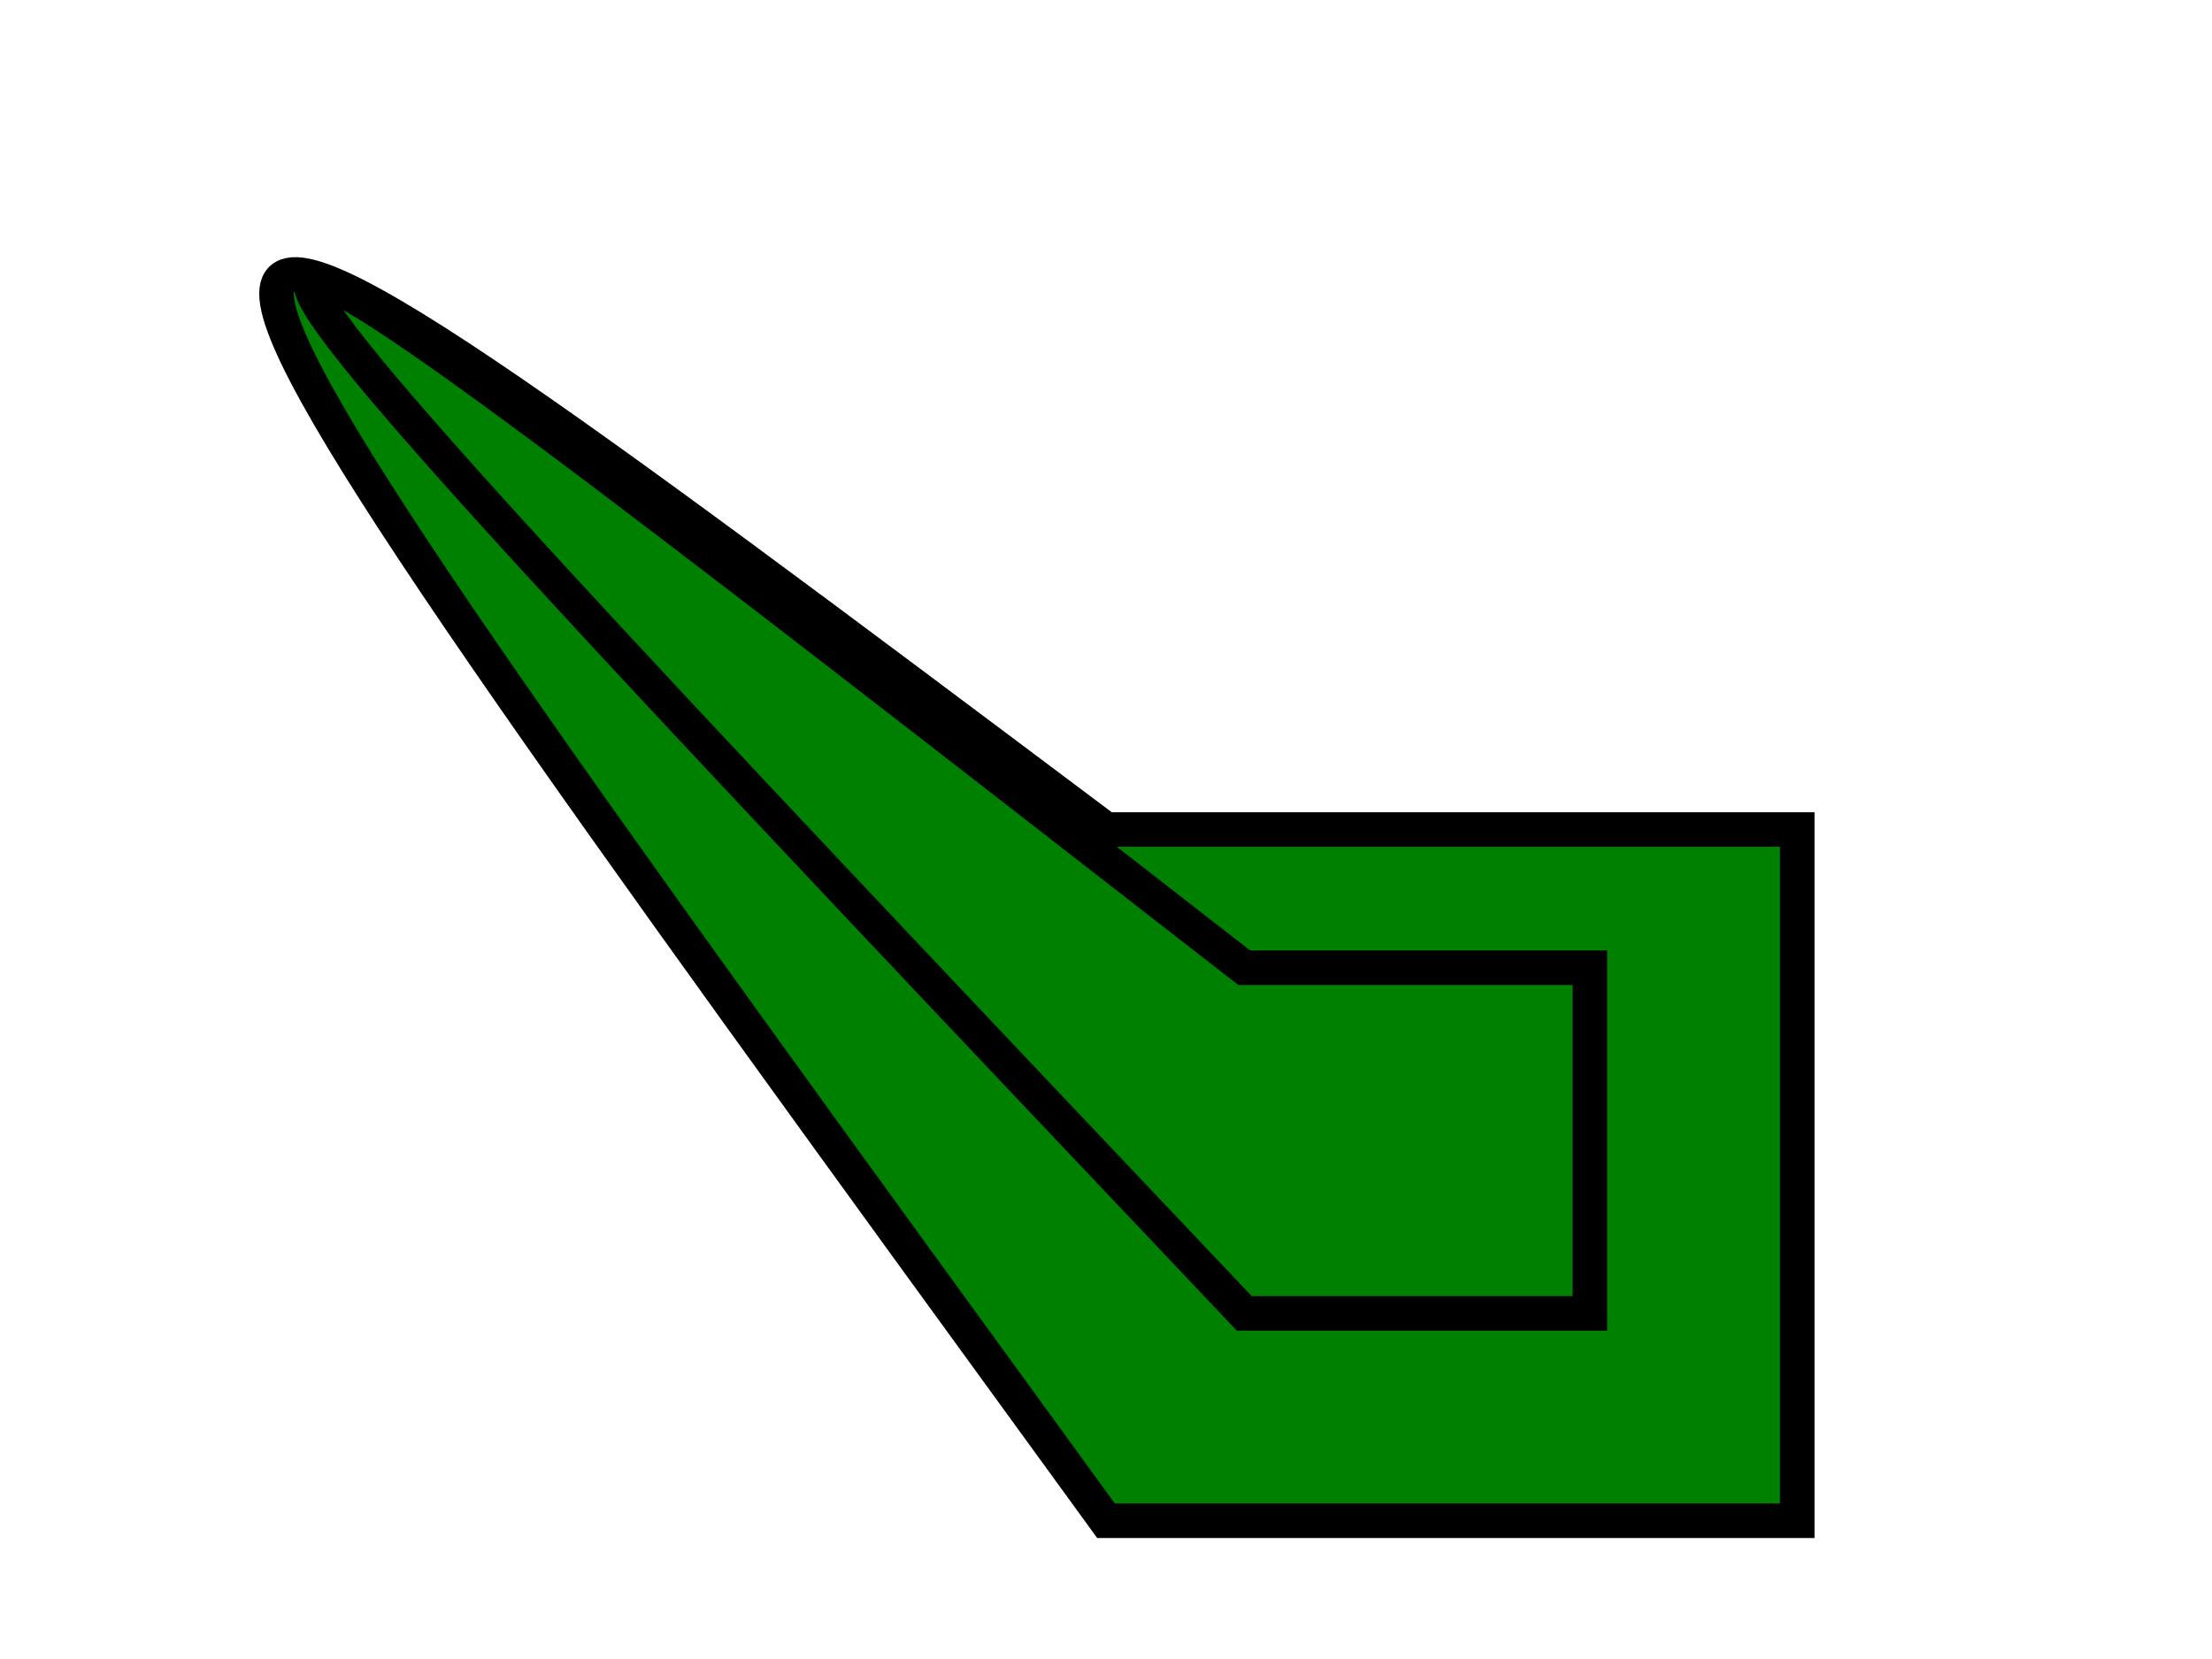 <?xml version="1.0" encoding="utf-8"?>
<!-- Generator: Adobe Illustrator 16.0.0, SVG Export Plug-In . SVG Version: 6.00 Build 0)  -->
<!DOCTYPE svg PUBLIC "-//W3C//DTD SVG 1.1//EN" "http://www.w3.org/Graphics/SVG/1.1/DTD/svg11.dtd">
<svg version="1.1" id="图层_1" xmlns="http://www.w3.org/2000/svg" xmlns:xlink="http://www.w3.org/1999/xlink" x="0px" y="0px"
	 width="64px" height="48px" viewBox="0 0 64 48" enable-background="new 0 0 64 48" xml:space="preserve">
<path fill="green" stroke="#000000" stroke-miterlimit="10" d="
	M32,24
	l20,0
	l0,20
	l-20,0
	C0,0 0,0 32,24z
	M36,28
	l10,0
	l0,10
	l-10,0
	C0,0 0,0 36,28z"/>
</svg>
